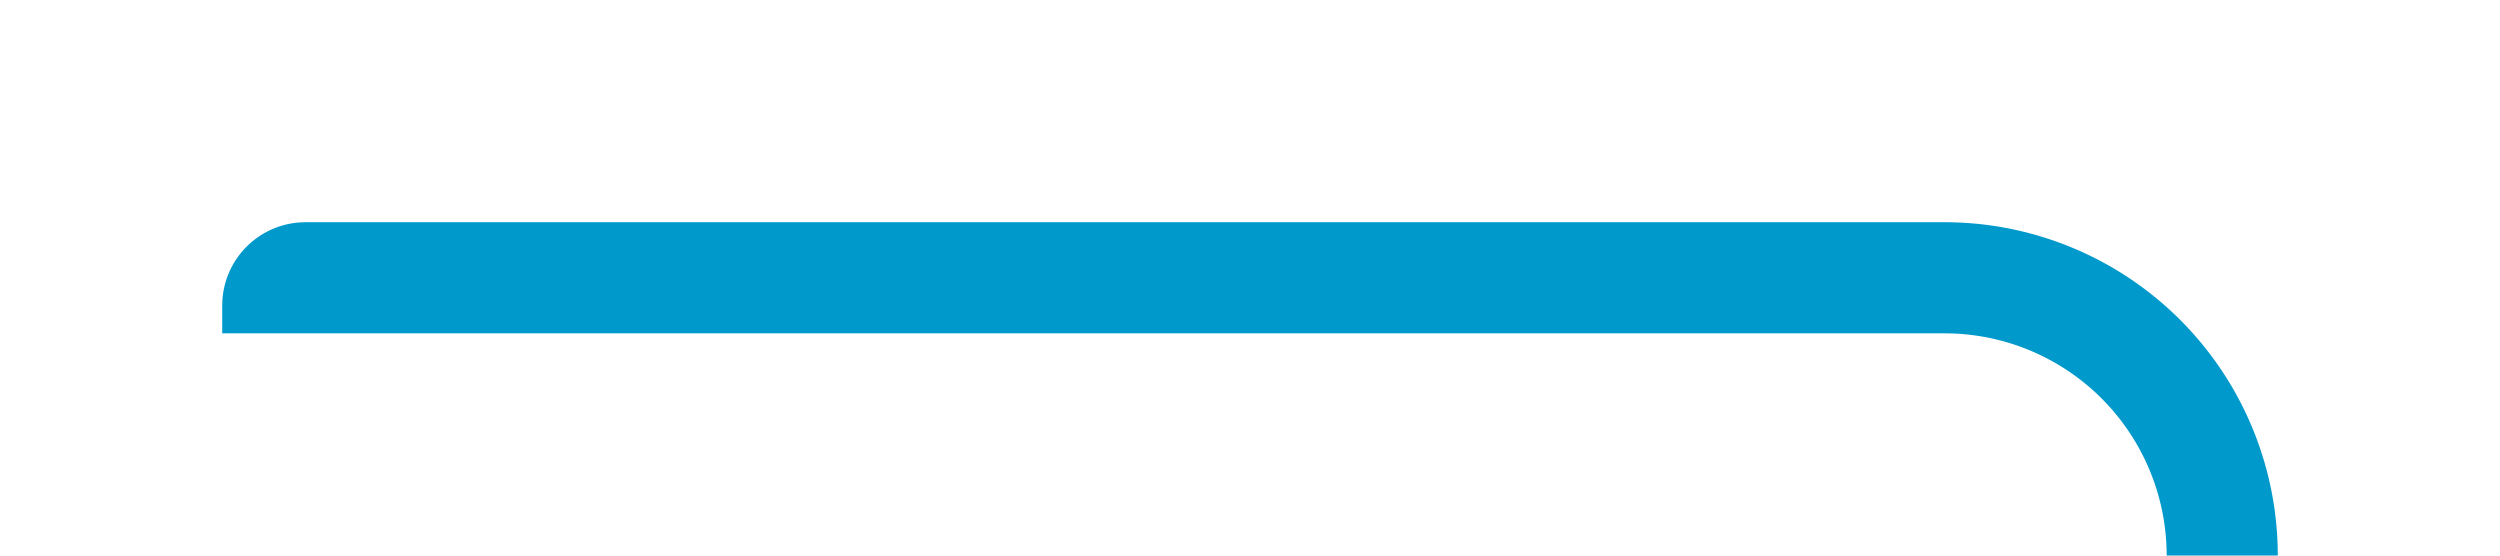 ﻿<?xml version="1.0" encoding="utf-8"?>
<svg version="1.1" xmlns:xlink="http://www.w3.org/1999/xlink" width="45px" height="10px" preserveAspectRatio="xMinYMid meet" viewBox="660 1193  45 8" xmlns="http://www.w3.org/2000/svg">
  <path d="M 462 1233  L 695 1233  A 5 5 0 0 0 700 1228 L 700 1202  A 5 5 0 0 0 695 1197 L 665.5 1197  A 0.5 0.5 0 0 0 665 1197.5 L 665 1198  " stroke-width="2" stroke="#0099cc" fill="none" />
</svg>